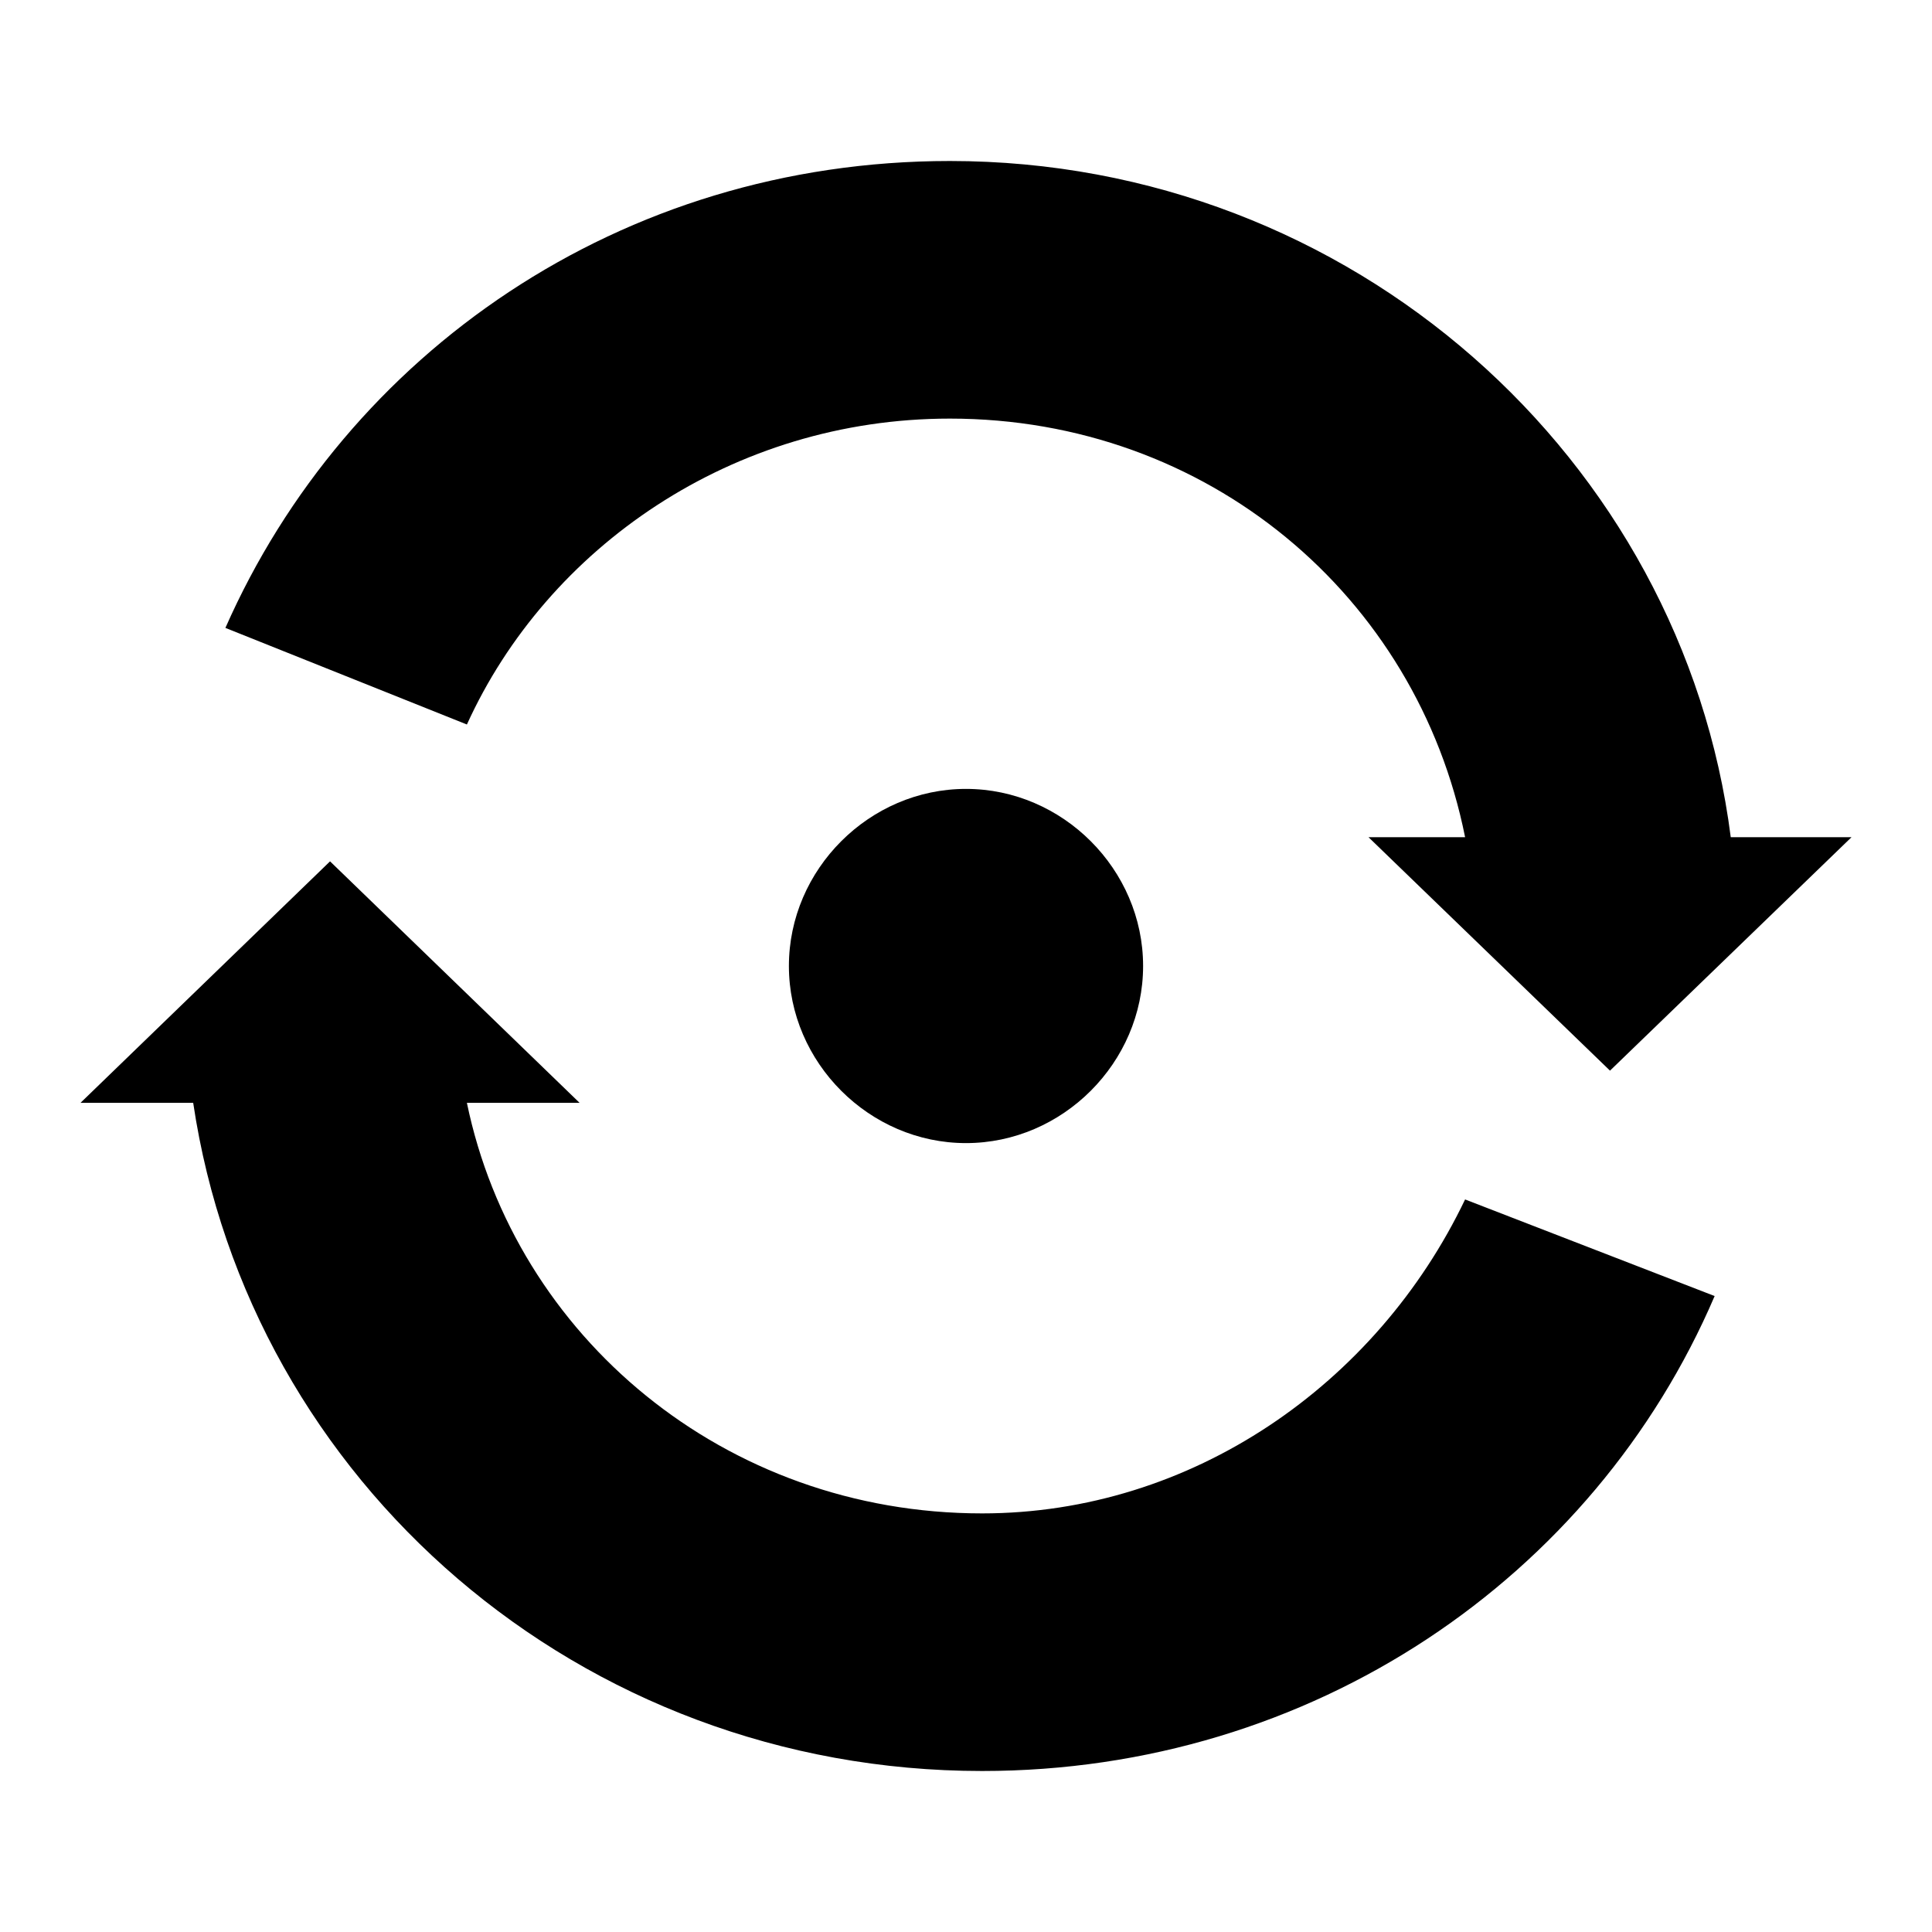 <svg version="1.1" id="Brand-icon-nexmo" xmlns="http://www.w3.org/2000/svg" xmlns:xlink="http://www.w3.org/1999/xlink" x="0px" y="0px" viewBox="0 0 24 24" style="enable-background:new 0 0 24 24;" xml:space="preserve"><path d="M12,14.2c-1.2,0-2.2-1-2.2-2.2c0-1.2,1-2.2,2.2-2.2c1.2,0,2.2,1,2.2,2.2&#xA;&#x9;C14.2,13.2,13.2,14.2,12,14.2z"/><path d="M18.2,10.4h-1.2l3,2.9l3-2.9h-1.5C20.9,5.7,16.8,2,11.8,2c-4.1,0-7.5,2.4-9,5.8L5.8,9&#xA;&#x9;c1-2.2,3.3-3.8,6-3.8C15,5.2,17.6,7.4,18.2,10.4z"/><path d="M12.2,18.8c-3.2,0-5.8-2.2-6.4-5.1h1.4l-3.1-3l-3.1,3h1.4c0.7,4.7,4.8,8.3,9.8,8.3&#xA;&#x9;c4.1,0,7.6-2.4,9.1-5.9l-3.1-1.2C17.1,17.2,14.8,18.8,12.2,18.8"/></svg>